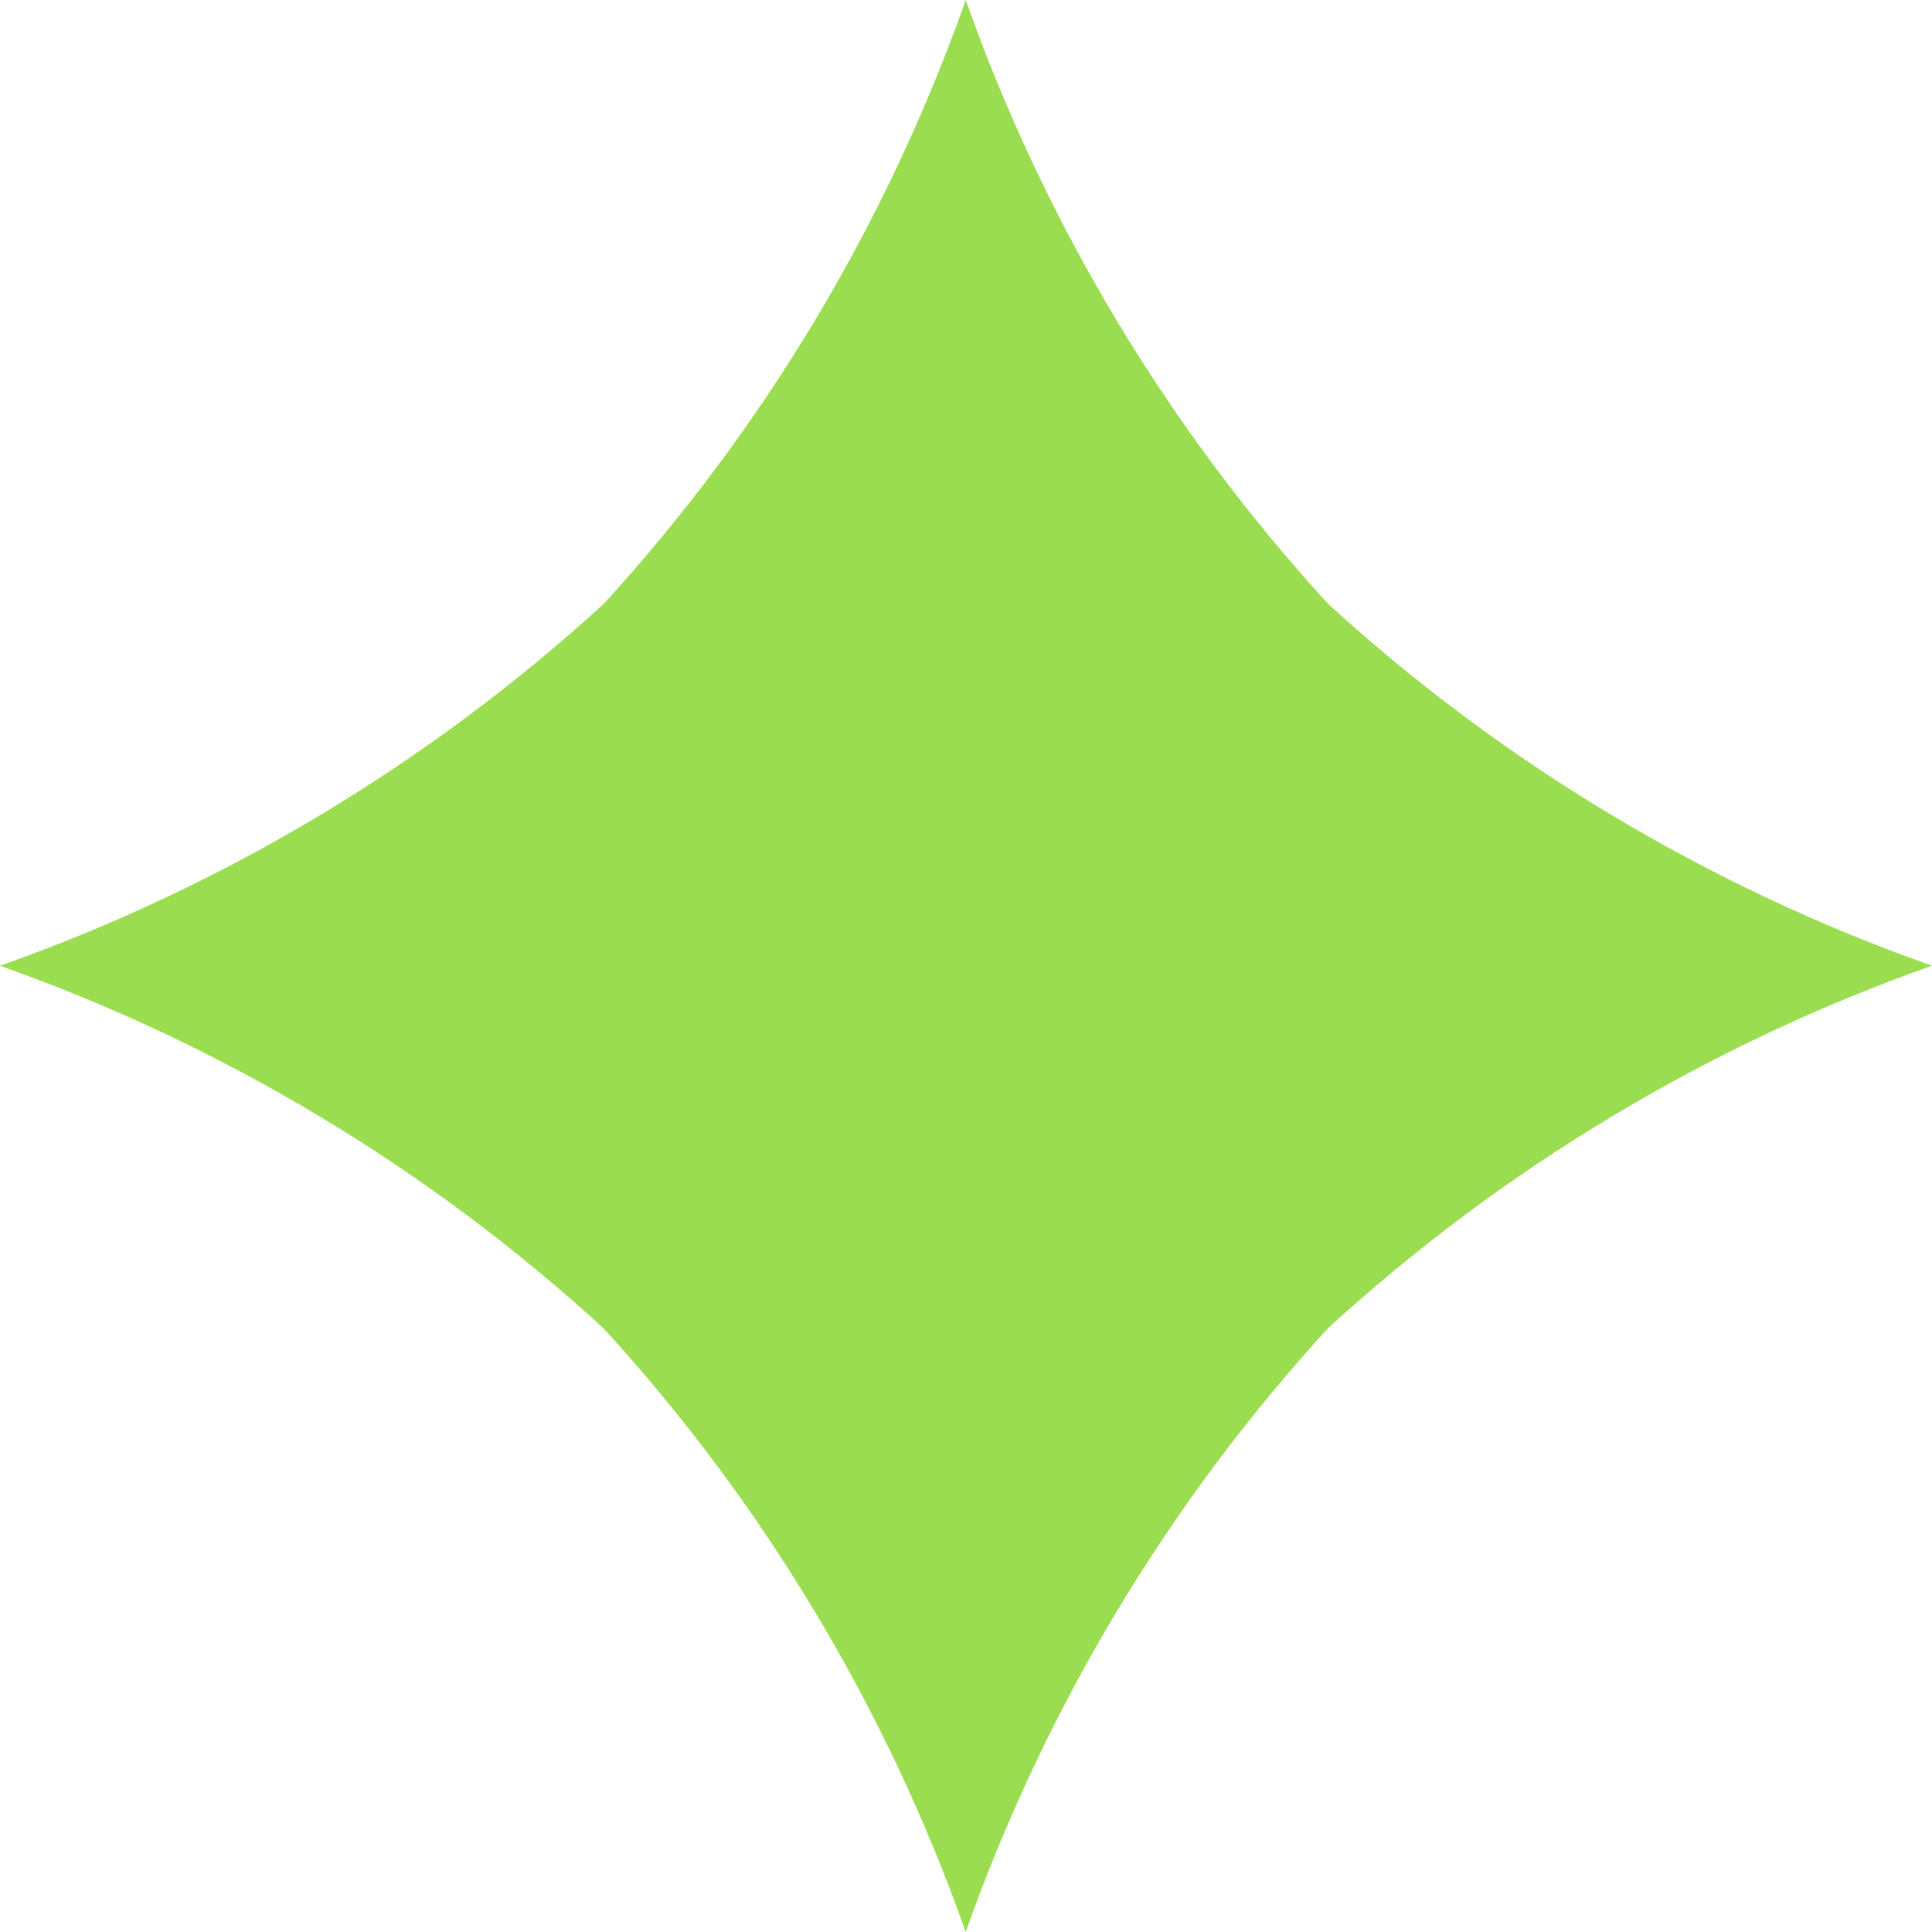 <?xml version="1.0" encoding="UTF-8"?>
<svg id="Calque_2" data-name="Calque 2" xmlns="http://www.w3.org/2000/svg" viewBox="0 0 180.477 180.477">
  <defs>
    <style>
      .cls-1 {
        fill: #9bdd50;
      }
    </style>
  </defs>
  <g id="assets">
    <path id="star-green" class="cls-1" d="m90.213,0c7.381,20.882,18.891,40.063,33.843,56.402,16.347,14.943,35.536,26.441,56.421,33.811-20.882,7.381-40.063,18.891-56.402,33.843-14.961,16.343-26.477,35.531-33.862,56.421-7.381-20.882-18.891-40.063-33.843-56.402-16.328-14.955-35.499-26.471-56.37-33.862,20.879-7.372,40.061-18.87,56.402-33.811,14.941-16.342,26.439-35.523,33.811-56.402Z"/>
  </g>
</svg>